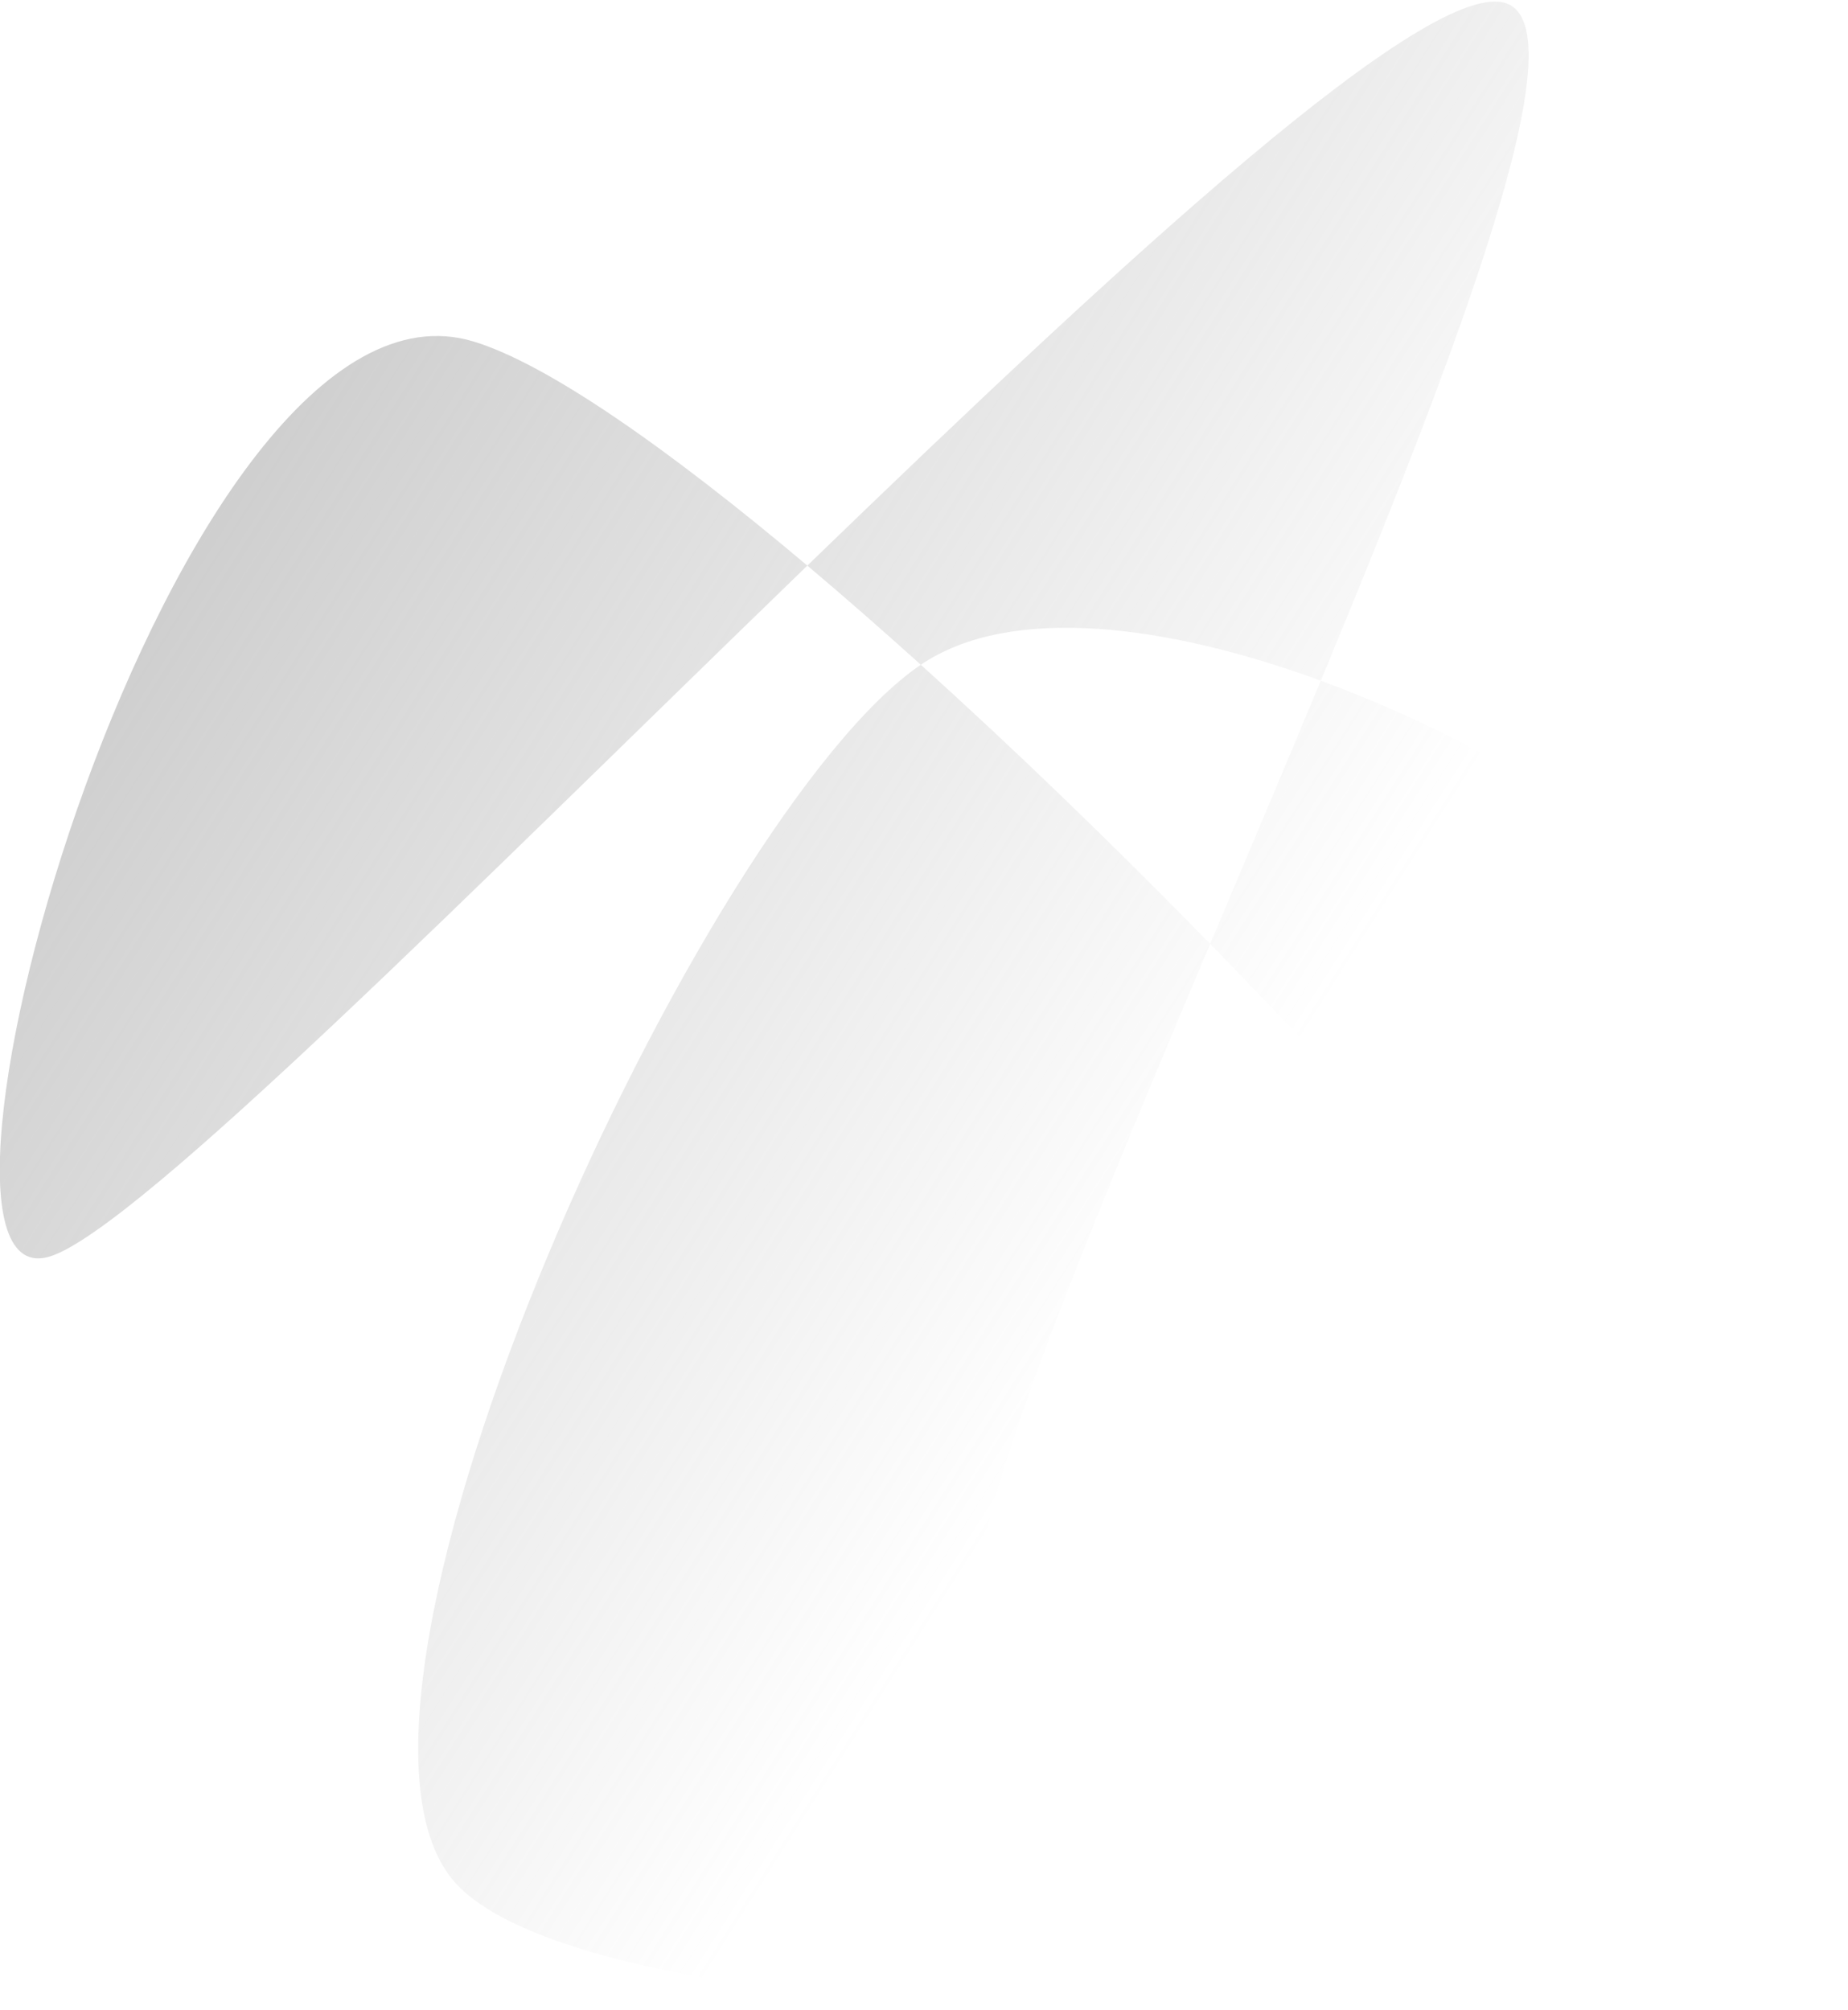 <?xml version="1.0" encoding="UTF-8" standalone="no"?>
<!DOCTYPE svg PUBLIC "-//W3C//DTD SVG 1.1//EN" "http://www.w3.org/Graphics/SVG/1.1/DTD/svg11.dtd">
<svg width="100%" height="100%" viewBox="0 0 570 620" version="1.1" xmlns="http://www.w3.org/2000/svg" xmlns:xlink="http://www.w3.org/1999/xlink" xml:space="preserve" xmlns:serif="http://www.serif.com/" style="fill-rule:evenodd;clip-rule:evenodd;stroke-linejoin:round;stroke-miterlimit:2;">
    <defs>
        <linearGradient id="id0" gradientUnits="userSpaceOnUse" x1="0" y1="0" x2="570" y2="620" gradientTransform="">
            <stop offset="0" style="stop-color:rgb(150,150,150);stop-opacity:0.7;"/>
            <stop offset="0.86" style="stop-color:rgb(150,150,150);stop-opacity:0;"/>
        </linearGradient>
    </defs>
    <g transform="matrix(1,0,0,1,-270,-91)">
        <g transform="matrix(1,0,0,1,11.305,17.81)">
            <g transform="matrix(0.738,-0.177,0.186,0.778,138.485,162.372)">
                <path d="M447.051,211.302C600.653,125.155 749.426,46.028 776.658,63.464C802.45,79.978 727.294,185.487 639.132,300.618C583.871,265.776 523.843,243.934 482.539,258.681C470.502,242.052 458.624,226.181 447.051,211.302ZM663.828,550.073C715.871,648.821 749.386,733.733 740.405,767.309C714.785,863.082 225.53,756.655 182.552,671.884C139.575,587.112 383.185,294.154 482.539,258.681C511.651,298.902 541.684,343.561 570.53,389.357C489.871,493.379 416.959,588.676 417.099,616.305C417.312,658.07 557.972,607.735 663.828,550.073ZM639.132,300.618C716.796,349.583 785.044,424.222 778.672,459.047C774.674,480.894 725.077,516.71 663.828,550.073C636.644,498.494 604.406,443.141 570.53,389.357C593.269,360.03 616.624,330.01 639.132,300.618ZM447.051,211.302C286.289,301.464 120.237,399.315 82.702,402.194C9.304,407.825 226.651,36.398 336.268,97.25C363.223,112.214 402.908,154.544 447.051,211.302Z" style="fill:url(#id0);" class="stroke"/>
            </g>
        </g>
    </g>
</svg>
